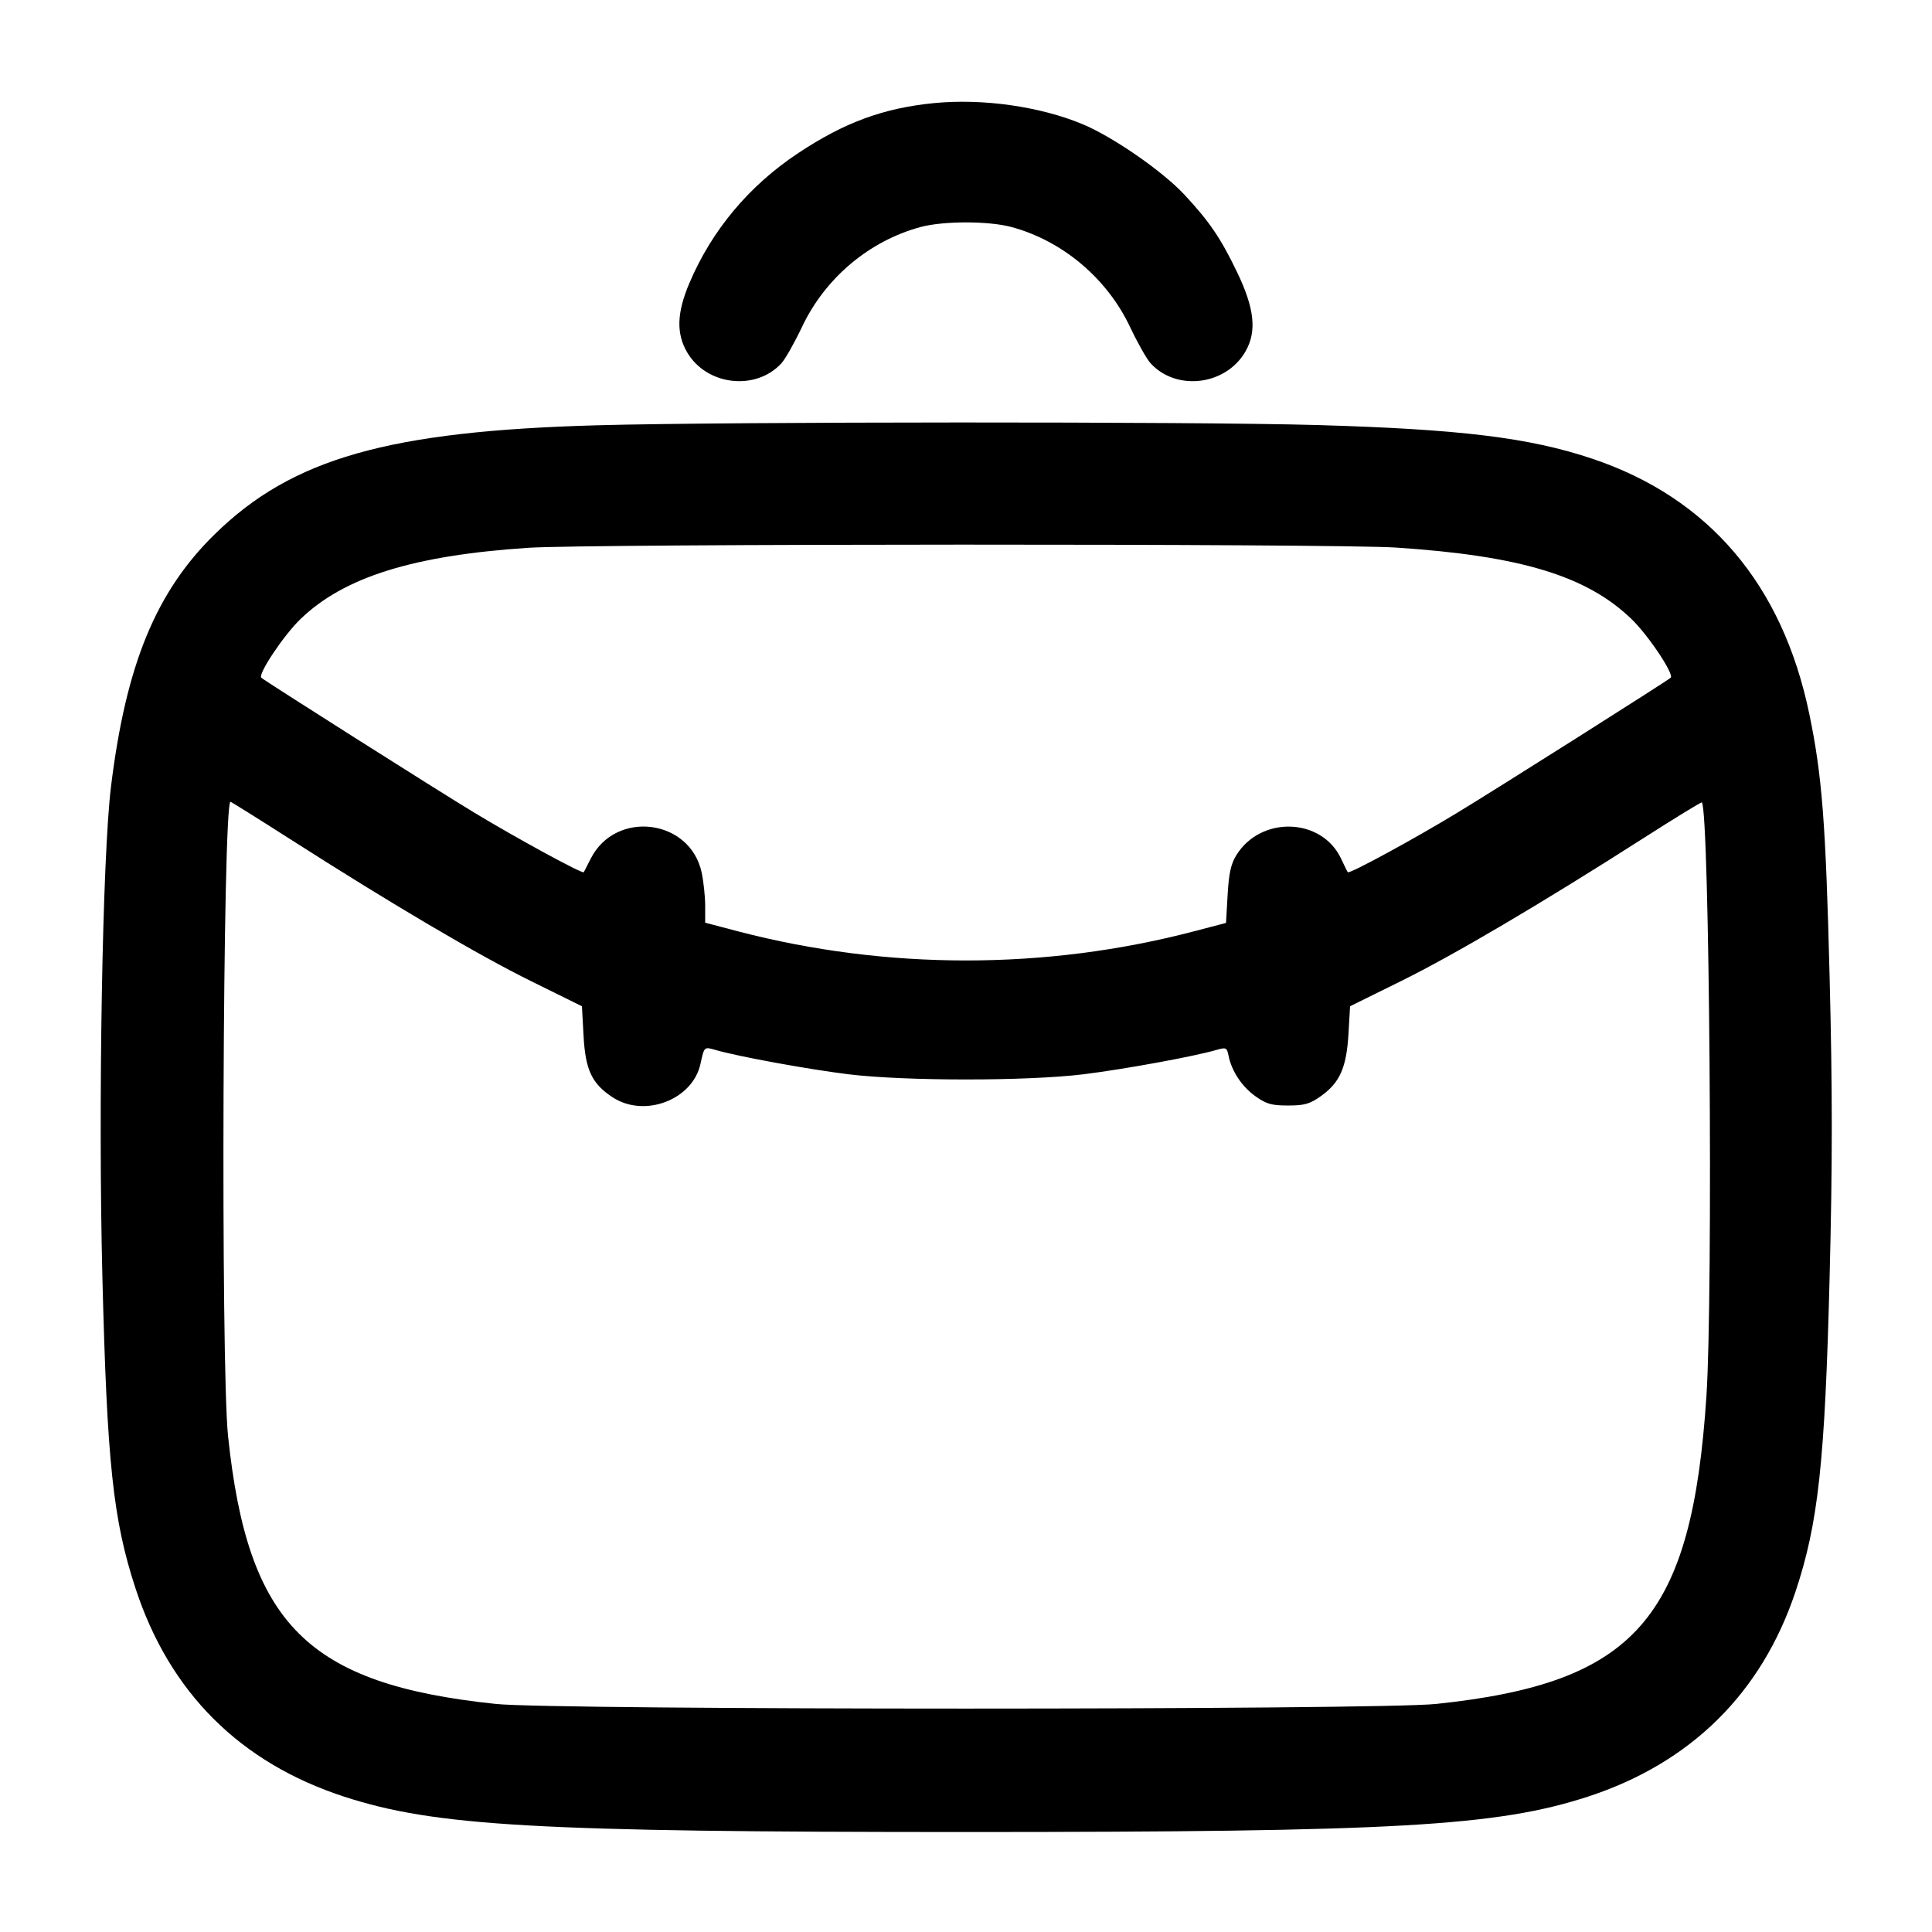 <svg width="24" height="24" viewBox="0 0 24 24" fill="none" xmlns="http://www.w3.org/2000/svg"><path d="M11.600 1.281 C 10.974 1.343,10.490 1.521,9.917 1.901 C 9.306 2.306,8.844 2.858,8.565 3.514 C 8.407 3.885,8.399 4.142,8.536 4.377 C 8.778 4.789,9.387 4.860,9.706 4.514 C 9.754 4.462,9.869 4.259,9.962 4.063 C 10.250 3.452,10.801 2.990,11.440 2.819 C 11.722 2.744,12.278 2.744,12.560 2.819 C 13.196 2.989,13.751 3.455,14.038 4.062 C 14.131 4.259,14.246 4.462,14.294 4.514 C 14.618 4.866,15.236 4.786,15.475 4.360 C 15.614 4.113,15.583 3.831,15.370 3.386 C 15.165 2.959,15.023 2.750,14.710 2.415 C 14.435 2.122,13.825 1.700,13.449 1.543 C 12.919 1.322,12.206 1.221,11.600 1.281 M7.420 5.283 C 4.824 5.355,3.629 5.695,2.669 6.635 C 1.937 7.351,1.565 8.256,1.379 9.770 C 1.272 10.640,1.218 13.733,1.272 15.870 C 1.330 18.176,1.404 18.875,1.682 19.727 C 2.105 21.022,2.978 21.895,4.273 22.318 C 5.402 22.686,6.664 22.758,12.000 22.758 C 17.336 22.758,18.598 22.686,19.727 22.318 C 21.002 21.901,21.880 21.036,22.302 19.779 C 22.587 18.928,22.670 18.166,22.728 15.870 C 22.764 14.440,22.764 13.560,22.728 12.130 C 22.680 10.220,22.635 9.637,22.476 8.870 C 22.143 7.261,21.227 6.184,19.779 5.698 C 18.998 5.436,18.134 5.331,16.360 5.280 C 14.828 5.236,9.033 5.238,7.420 5.283 M17.341 6.802 C 18.886 6.904,19.707 7.152,20.264 7.687 C 20.473 7.887,20.799 8.375,20.754 8.419 C 20.717 8.455,18.557 9.822,18.100 10.098 C 17.541 10.437,16.764 10.858,16.743 10.835 C 16.736 10.827,16.699 10.751,16.660 10.668 C 16.421 10.156,15.663 10.130,15.358 10.624 C 15.291 10.732,15.265 10.850,15.250 11.116 L 15.230 11.465 14.825 11.571 C 12.984 12.052,11.014 12.051,9.170 11.570 L 8.760 11.462 8.760 11.253 C 8.760 11.138,8.740 10.951,8.716 10.838 C 8.573 10.172,7.649 10.057,7.339 10.665 C 7.295 10.750,7.256 10.827,7.252 10.835 C 7.238 10.860,6.423 10.416,5.890 10.094 C 5.449 9.828,3.285 8.456,3.246 8.419 C 3.201 8.375,3.527 7.887,3.736 7.687 C 4.276 7.168,5.134 6.900,6.560 6.805 C 7.314 6.754,16.579 6.752,17.341 6.802 M3.609 10.427 C 4.863 11.229,5.945 11.867,6.599 12.189 L 7.229 12.500 7.249 12.866 C 7.272 13.290,7.351 13.460,7.607 13.629 C 8.002 13.891,8.602 13.665,8.701 13.218 C 8.749 12.999,8.746 13.002,8.888 13.043 C 9.167 13.124,10.042 13.284,10.540 13.345 C 11.241 13.431,12.759 13.431,13.460 13.345 C 13.956 13.284,14.833 13.124,15.110 13.043 C 15.231 13.008,15.241 13.013,15.261 13.113 C 15.300 13.306,15.427 13.498,15.594 13.617 C 15.731 13.715,15.796 13.733,16.000 13.733 C 16.204 13.733,16.269 13.715,16.408 13.617 C 16.643 13.450,16.726 13.264,16.751 12.848 L 16.771 12.500 17.401 12.189 C 18.056 11.866,19.137 11.229,20.395 10.425 C 20.798 10.167,21.134 9.961,21.141 9.968 C 21.236 10.064,21.282 16.061,21.198 17.341 C 21.016 20.111,20.317 20.907,17.840 21.167 C 17.116 21.244,6.884 21.244,6.160 21.167 C 3.818 20.921,3.079 20.182,2.833 17.840 C 2.740 16.957,2.767 9.960,2.863 9.960 C 2.871 9.960,3.207 10.170,3.609 10.427 " stroke="none" fill-rule="evenodd" fill="black"></path></svg>